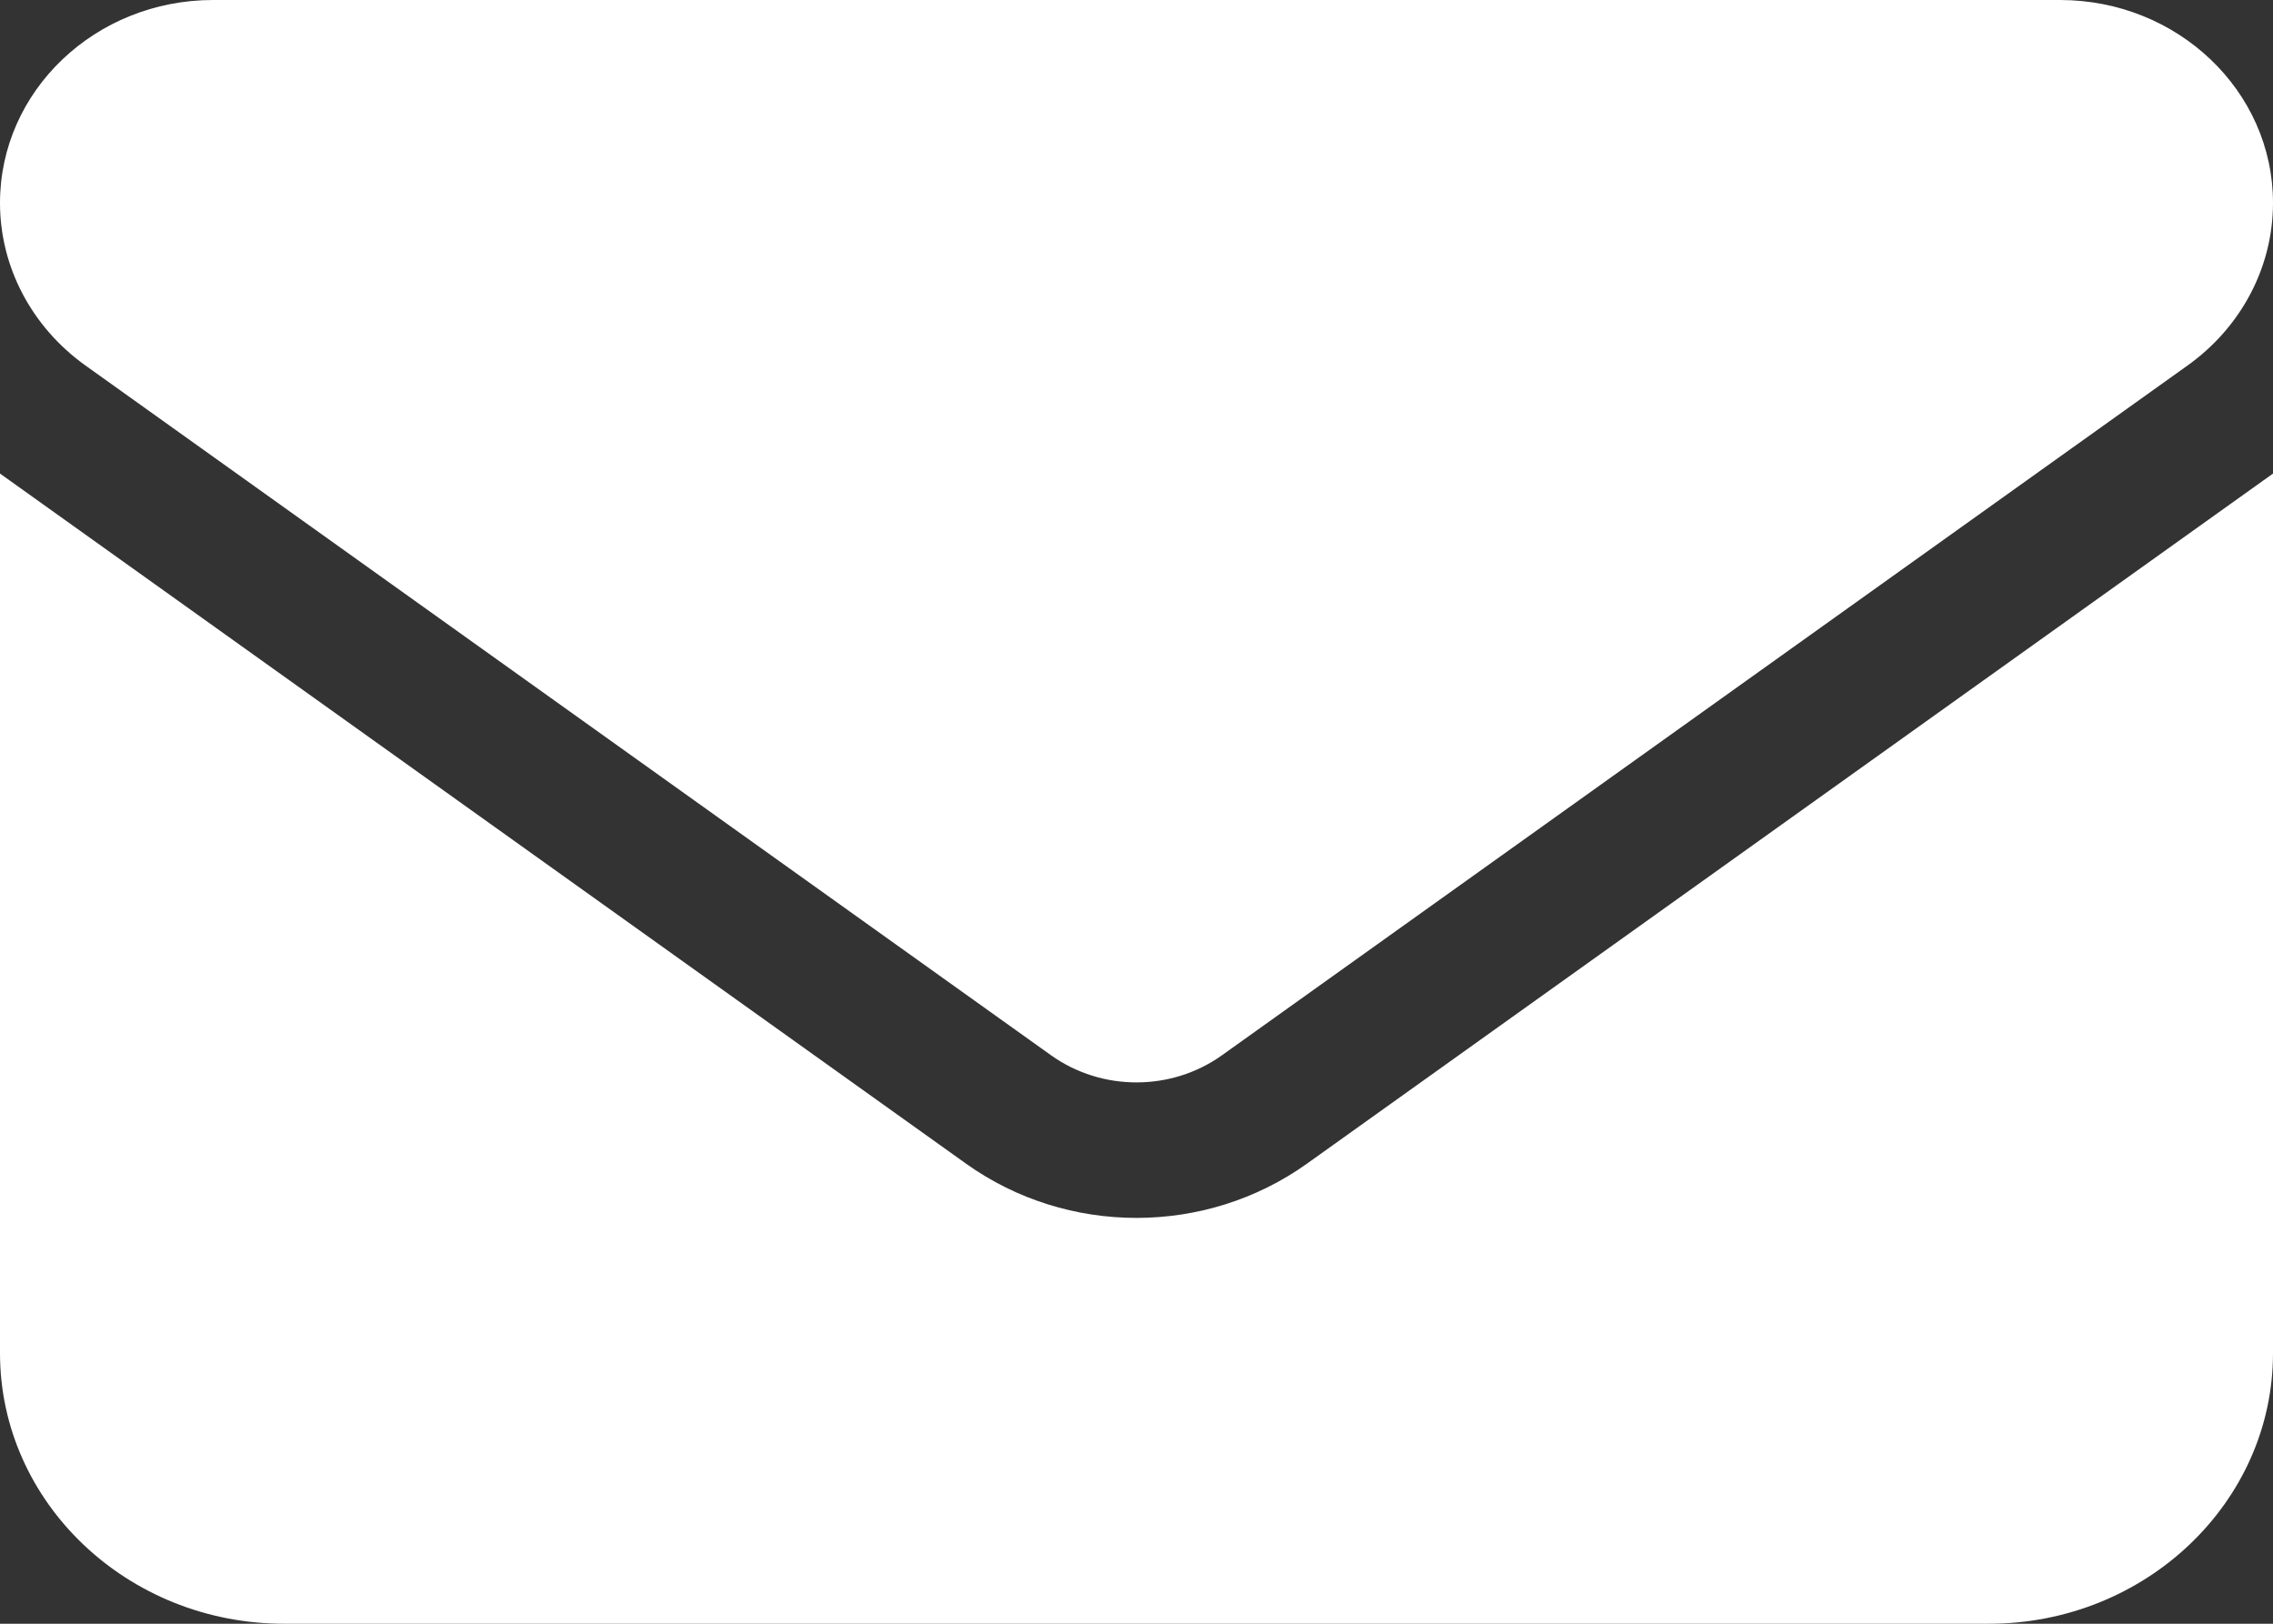 <svg width="28" height="20" viewBox="0 0 28 20" fill="none" xmlns="http://www.w3.org/2000/svg">
<rect x="0" y="0" width="28" height="20" fill="#333333" stroke="none"/>
<path d="M25.375 0C26.824 0 28 1.119 28 2.5C28 3.286 27.612 4.026 26.95 4.5L15.05 13C14.427 13.443 13.573 13.443 12.95 13L1.05 4.5C0.389 4.026 0 3.286 0 2.5C0 1.119 1.175 0 2.625 0H25.375ZM11.9 14.333C13.147 15.224 14.853 15.224 16.1 14.333L28 5.833V16.667C28 18.505 26.43 20 24.5 20H3.5C1.567 20 0 18.505 0 16.667V5.833L11.9 14.333Z" fill="white"/>
</svg>
